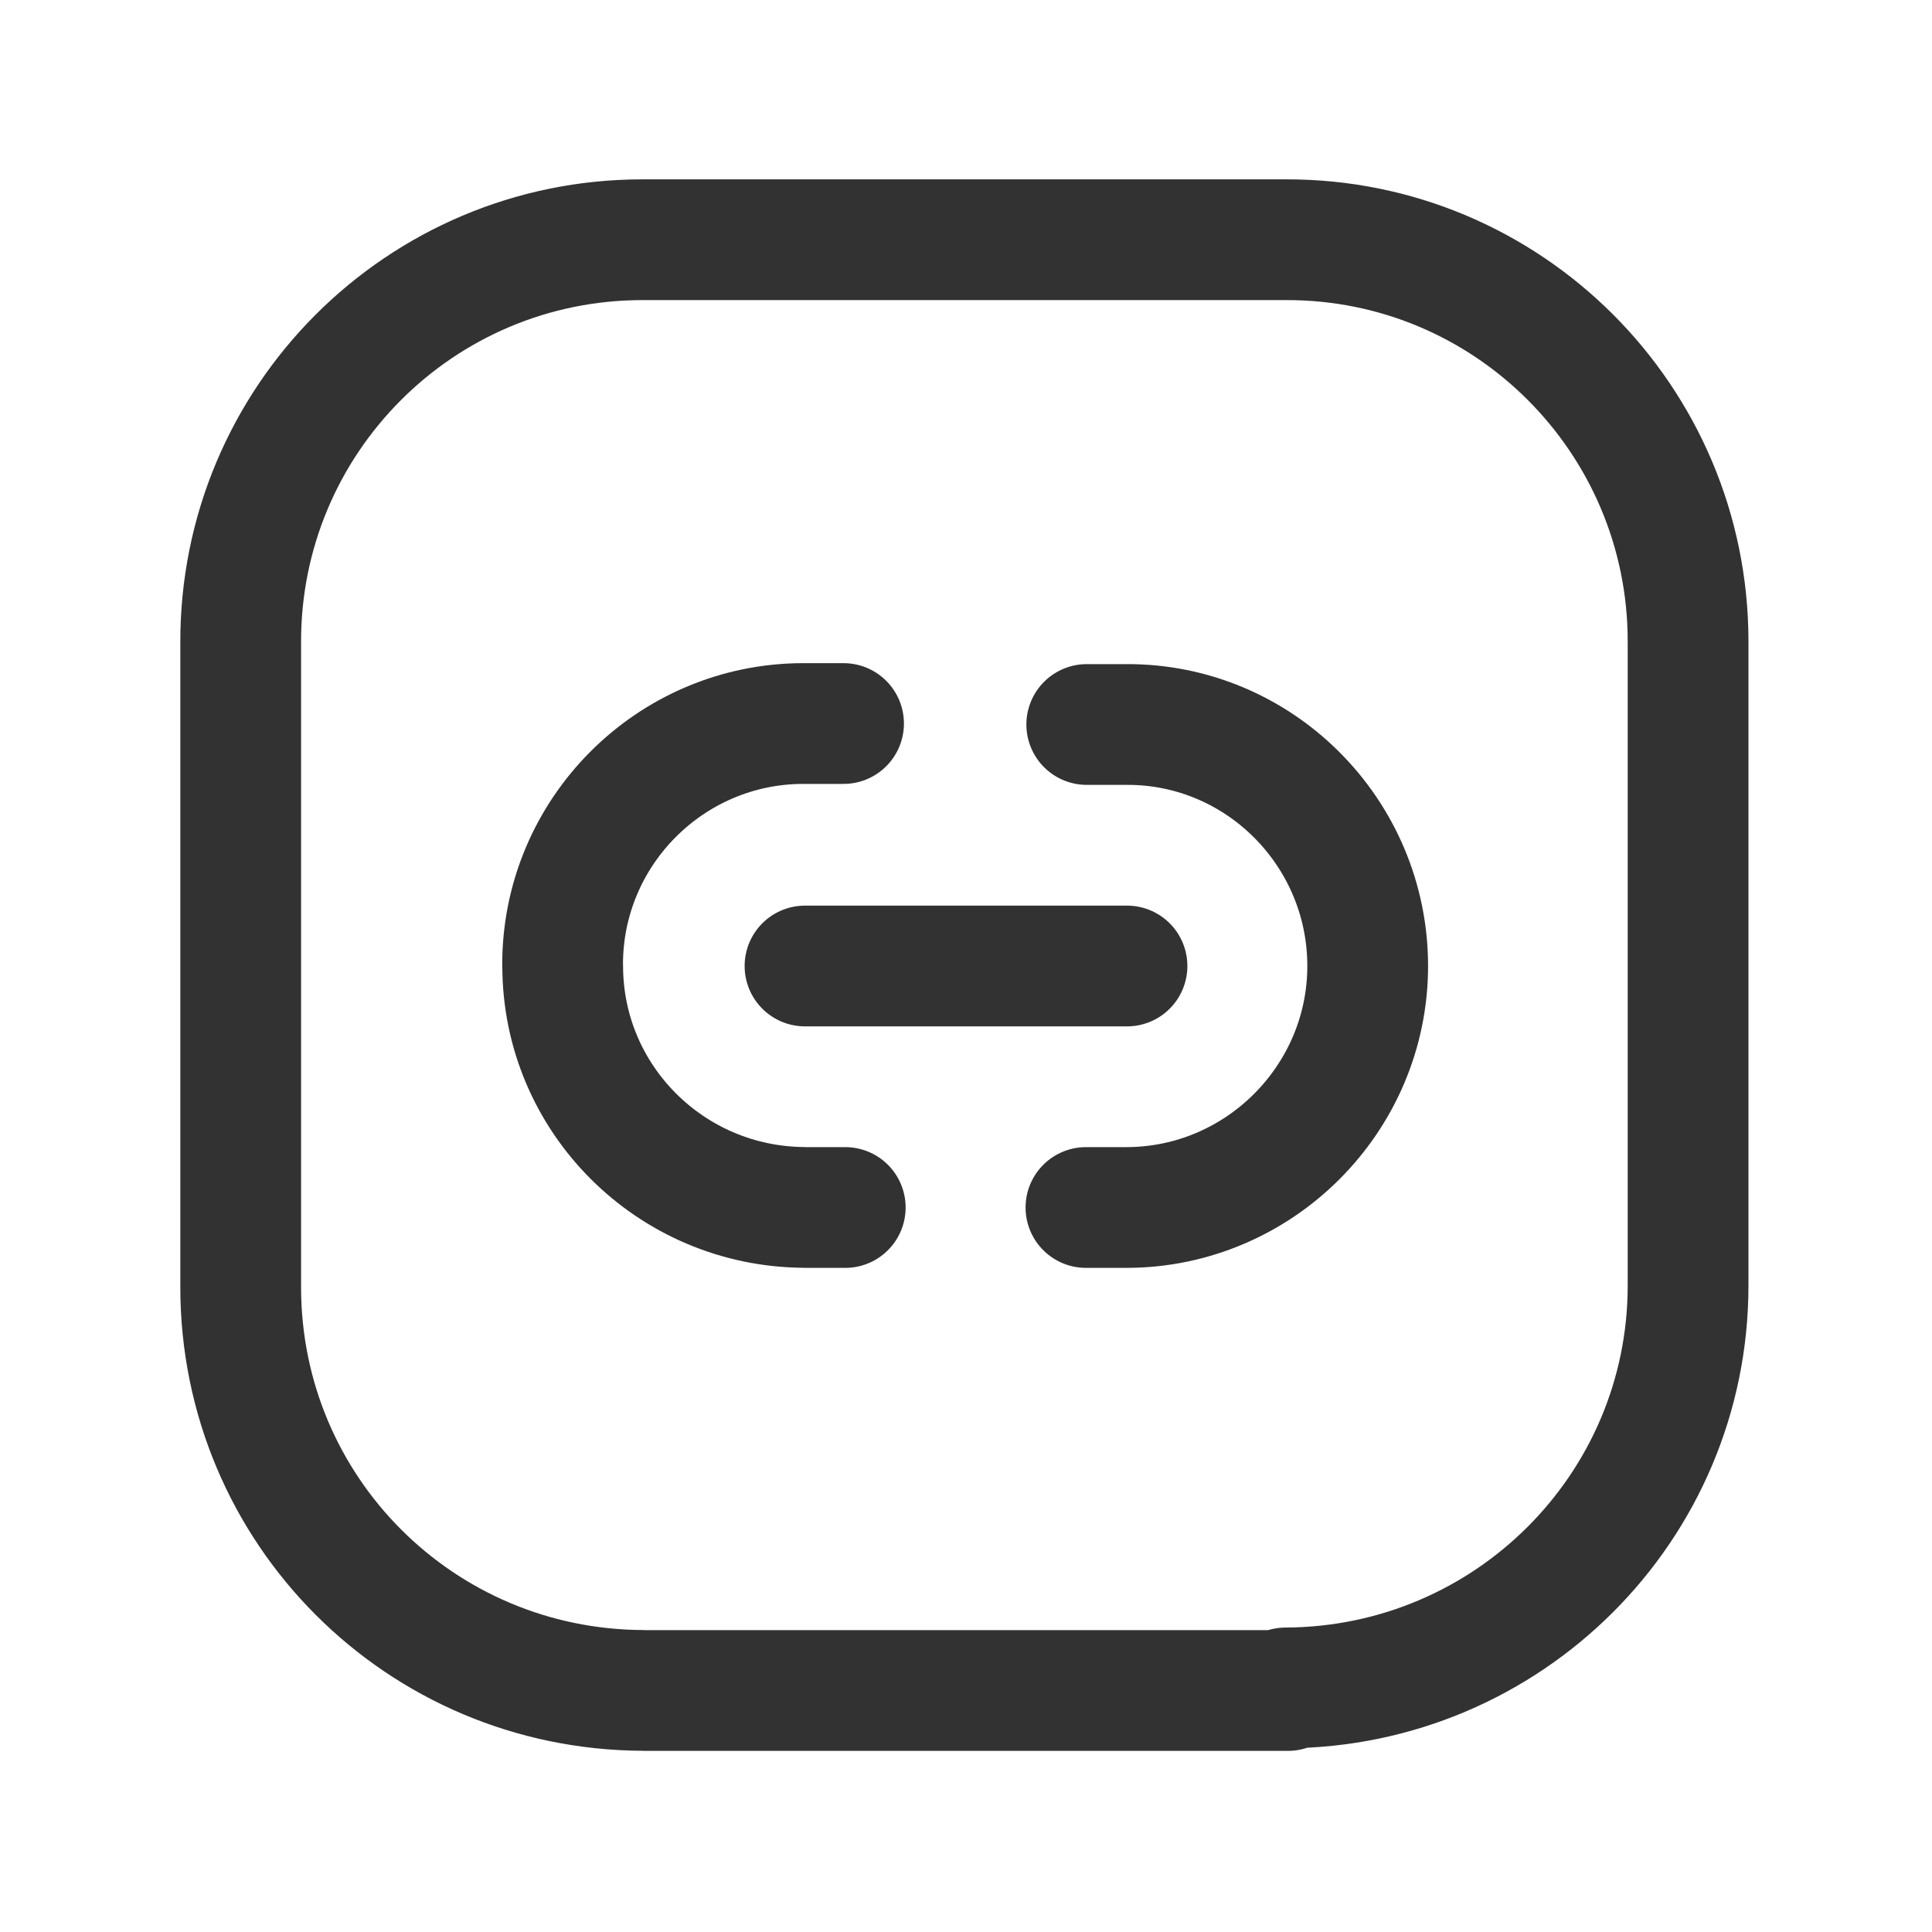 <svg viewBox="0 0 24 24" xmlns="http://www.w3.org/2000/svg"><g fill="none"><path d="M0 0h24v24H0Z"/><g stroke-linecap="round" stroke-width="1.5" stroke="#323232" fill="none" stroke-linejoin="round"><path d="M16 21H8l-.01-.001c-2.77-.01-5-2.24-5-5.01 0 0 0-.001 0-.001v-8l0 0c-.01-2.77 2.23-5.01 4.99-5.01h8l-.01 0c2.76-.01 5 2.23 5 4.99v8l0 0c0 2.76-2.24 4.99-5 5Z"/><path d="M10 12l4 0"/><path d="M13.5 9h.5l-.01 0c1.65-.01 3 1.34 3 3v0 0c0 1.65-1.35 3-3 3h-.5"/><path d="M10.5 15H10l-.01-.001c-1.66-.01-3-1.35-3-3 0 0 0-.001 0-.001h-.001l0 0c-.01-1.66 1.34-3.01 2.99-3.01h.5"/></g></g></svg>